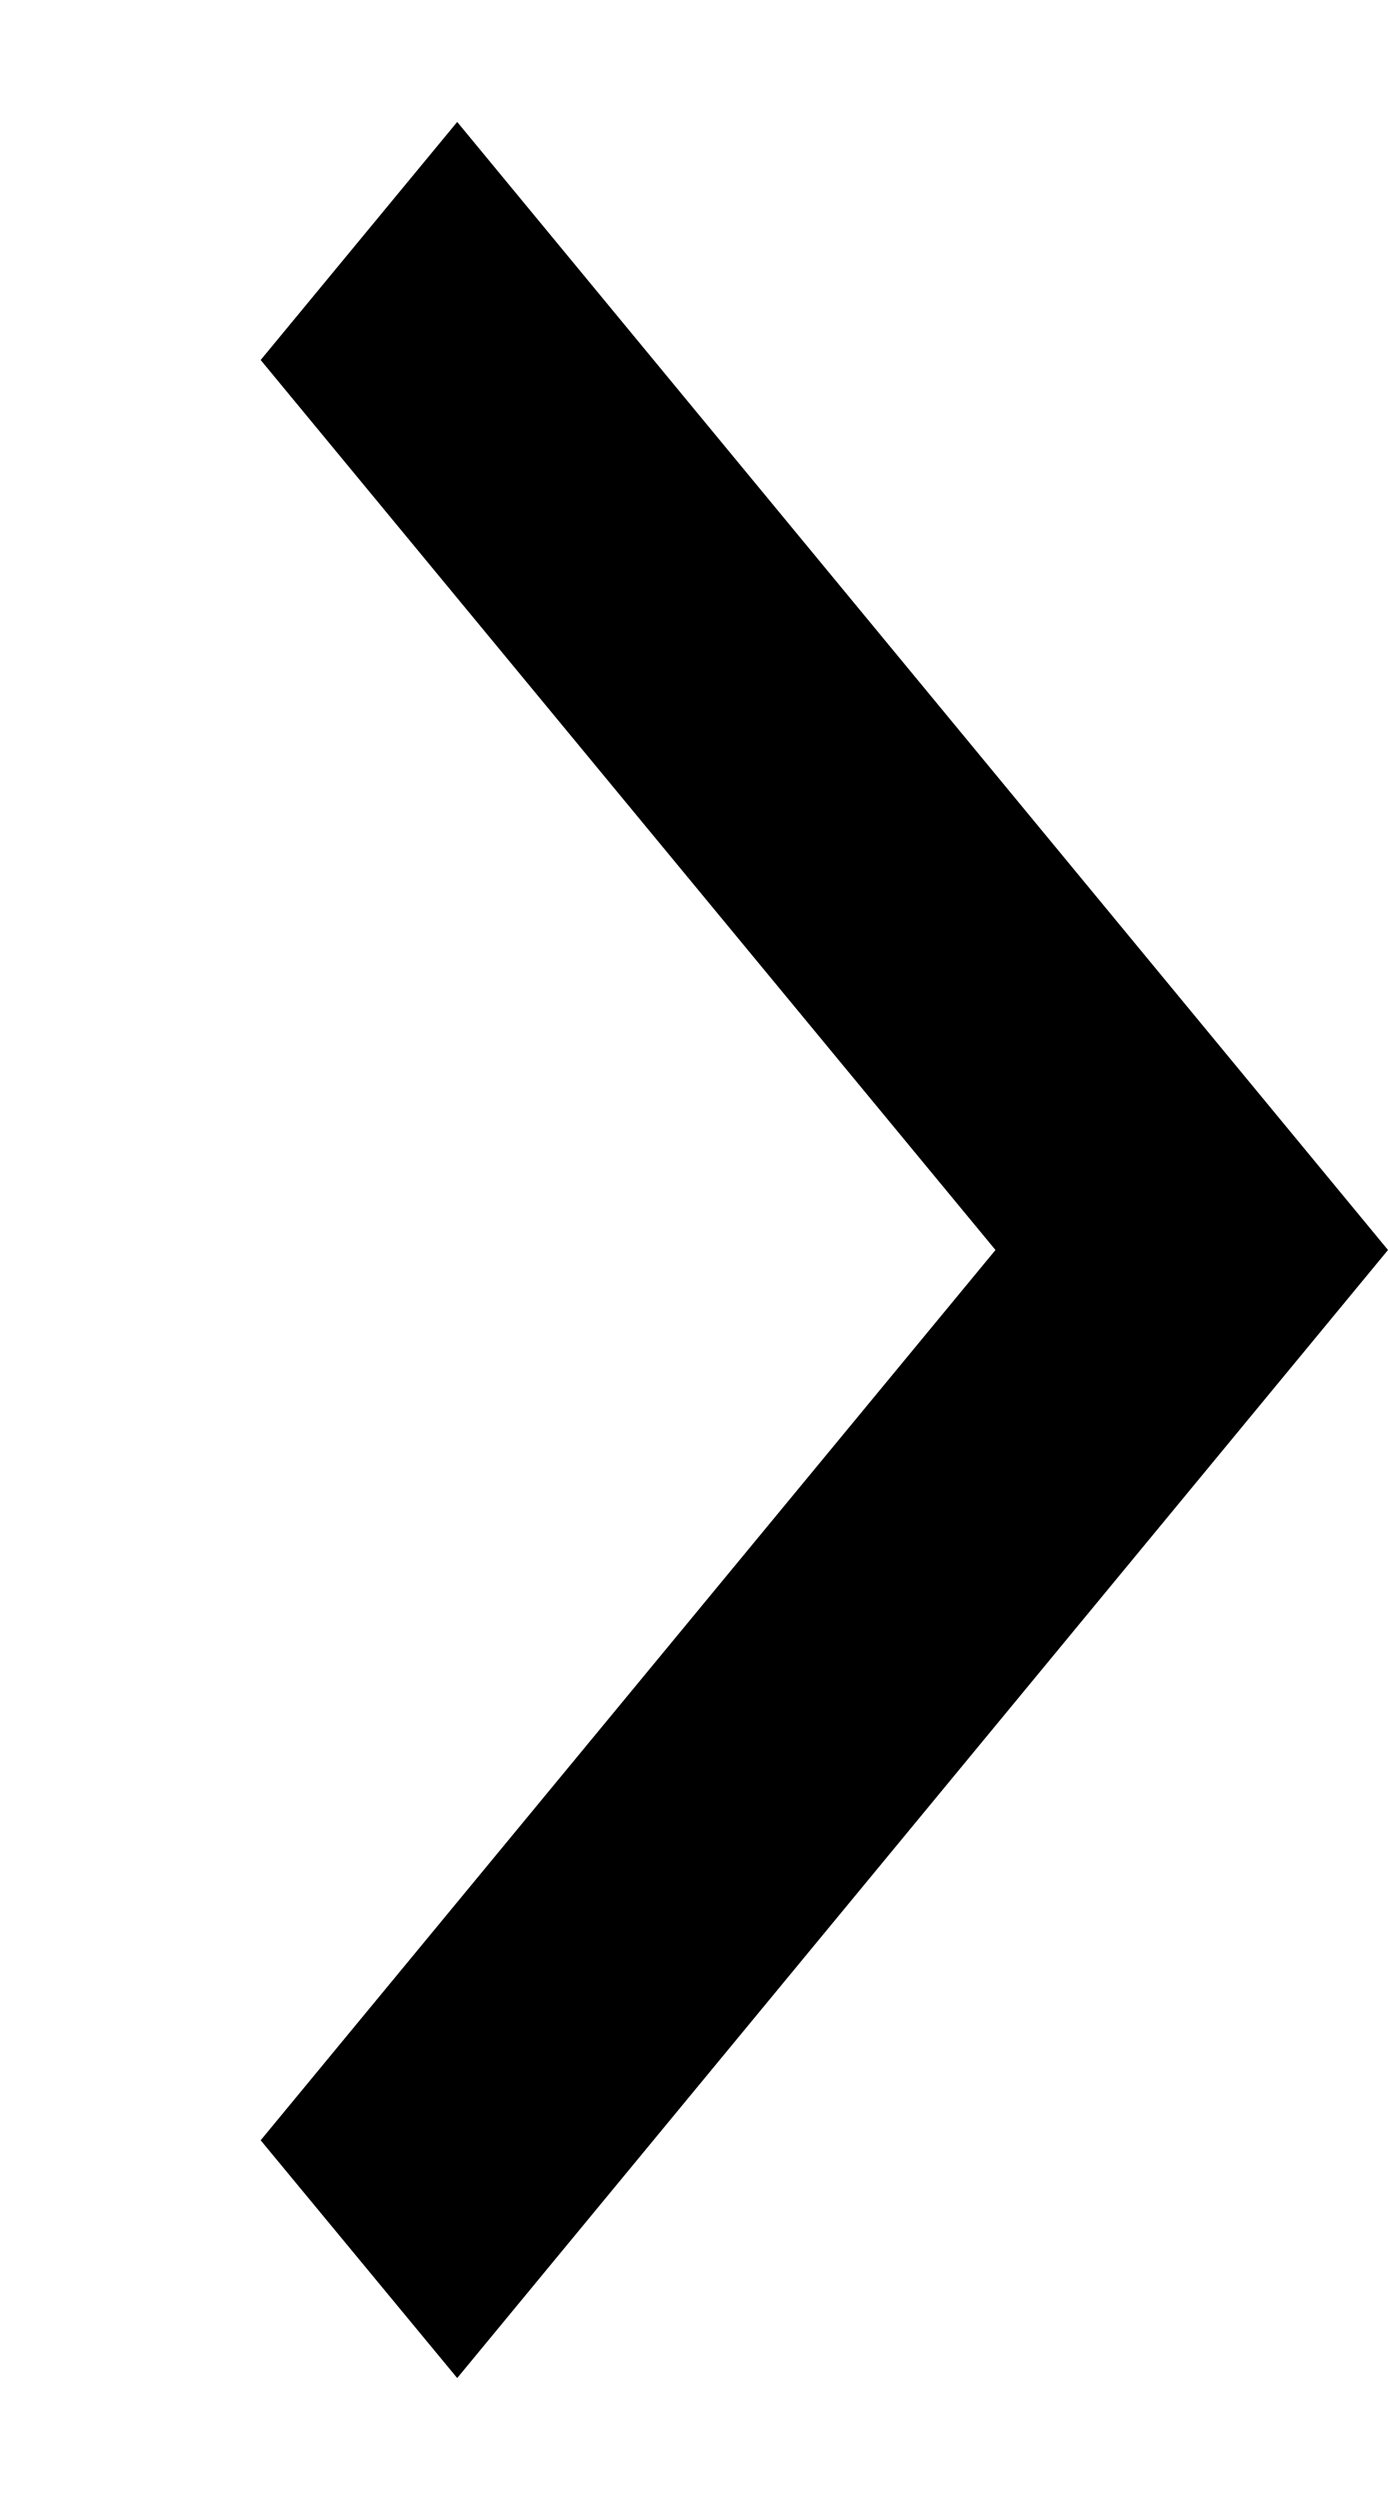 <svg width="5" height="9" viewBox="0 0 5 9" xmlns="http://www.w3.org/2000/svg">
<path fill-rule="evenodd" clip-rule="evenodd" d="M3.586 4.5L0.939 1.296L1.647 0.439L5 4.5L1.647 8.561L0.939 7.705L3.586 4.5Z" fill="current"/>
</svg>
